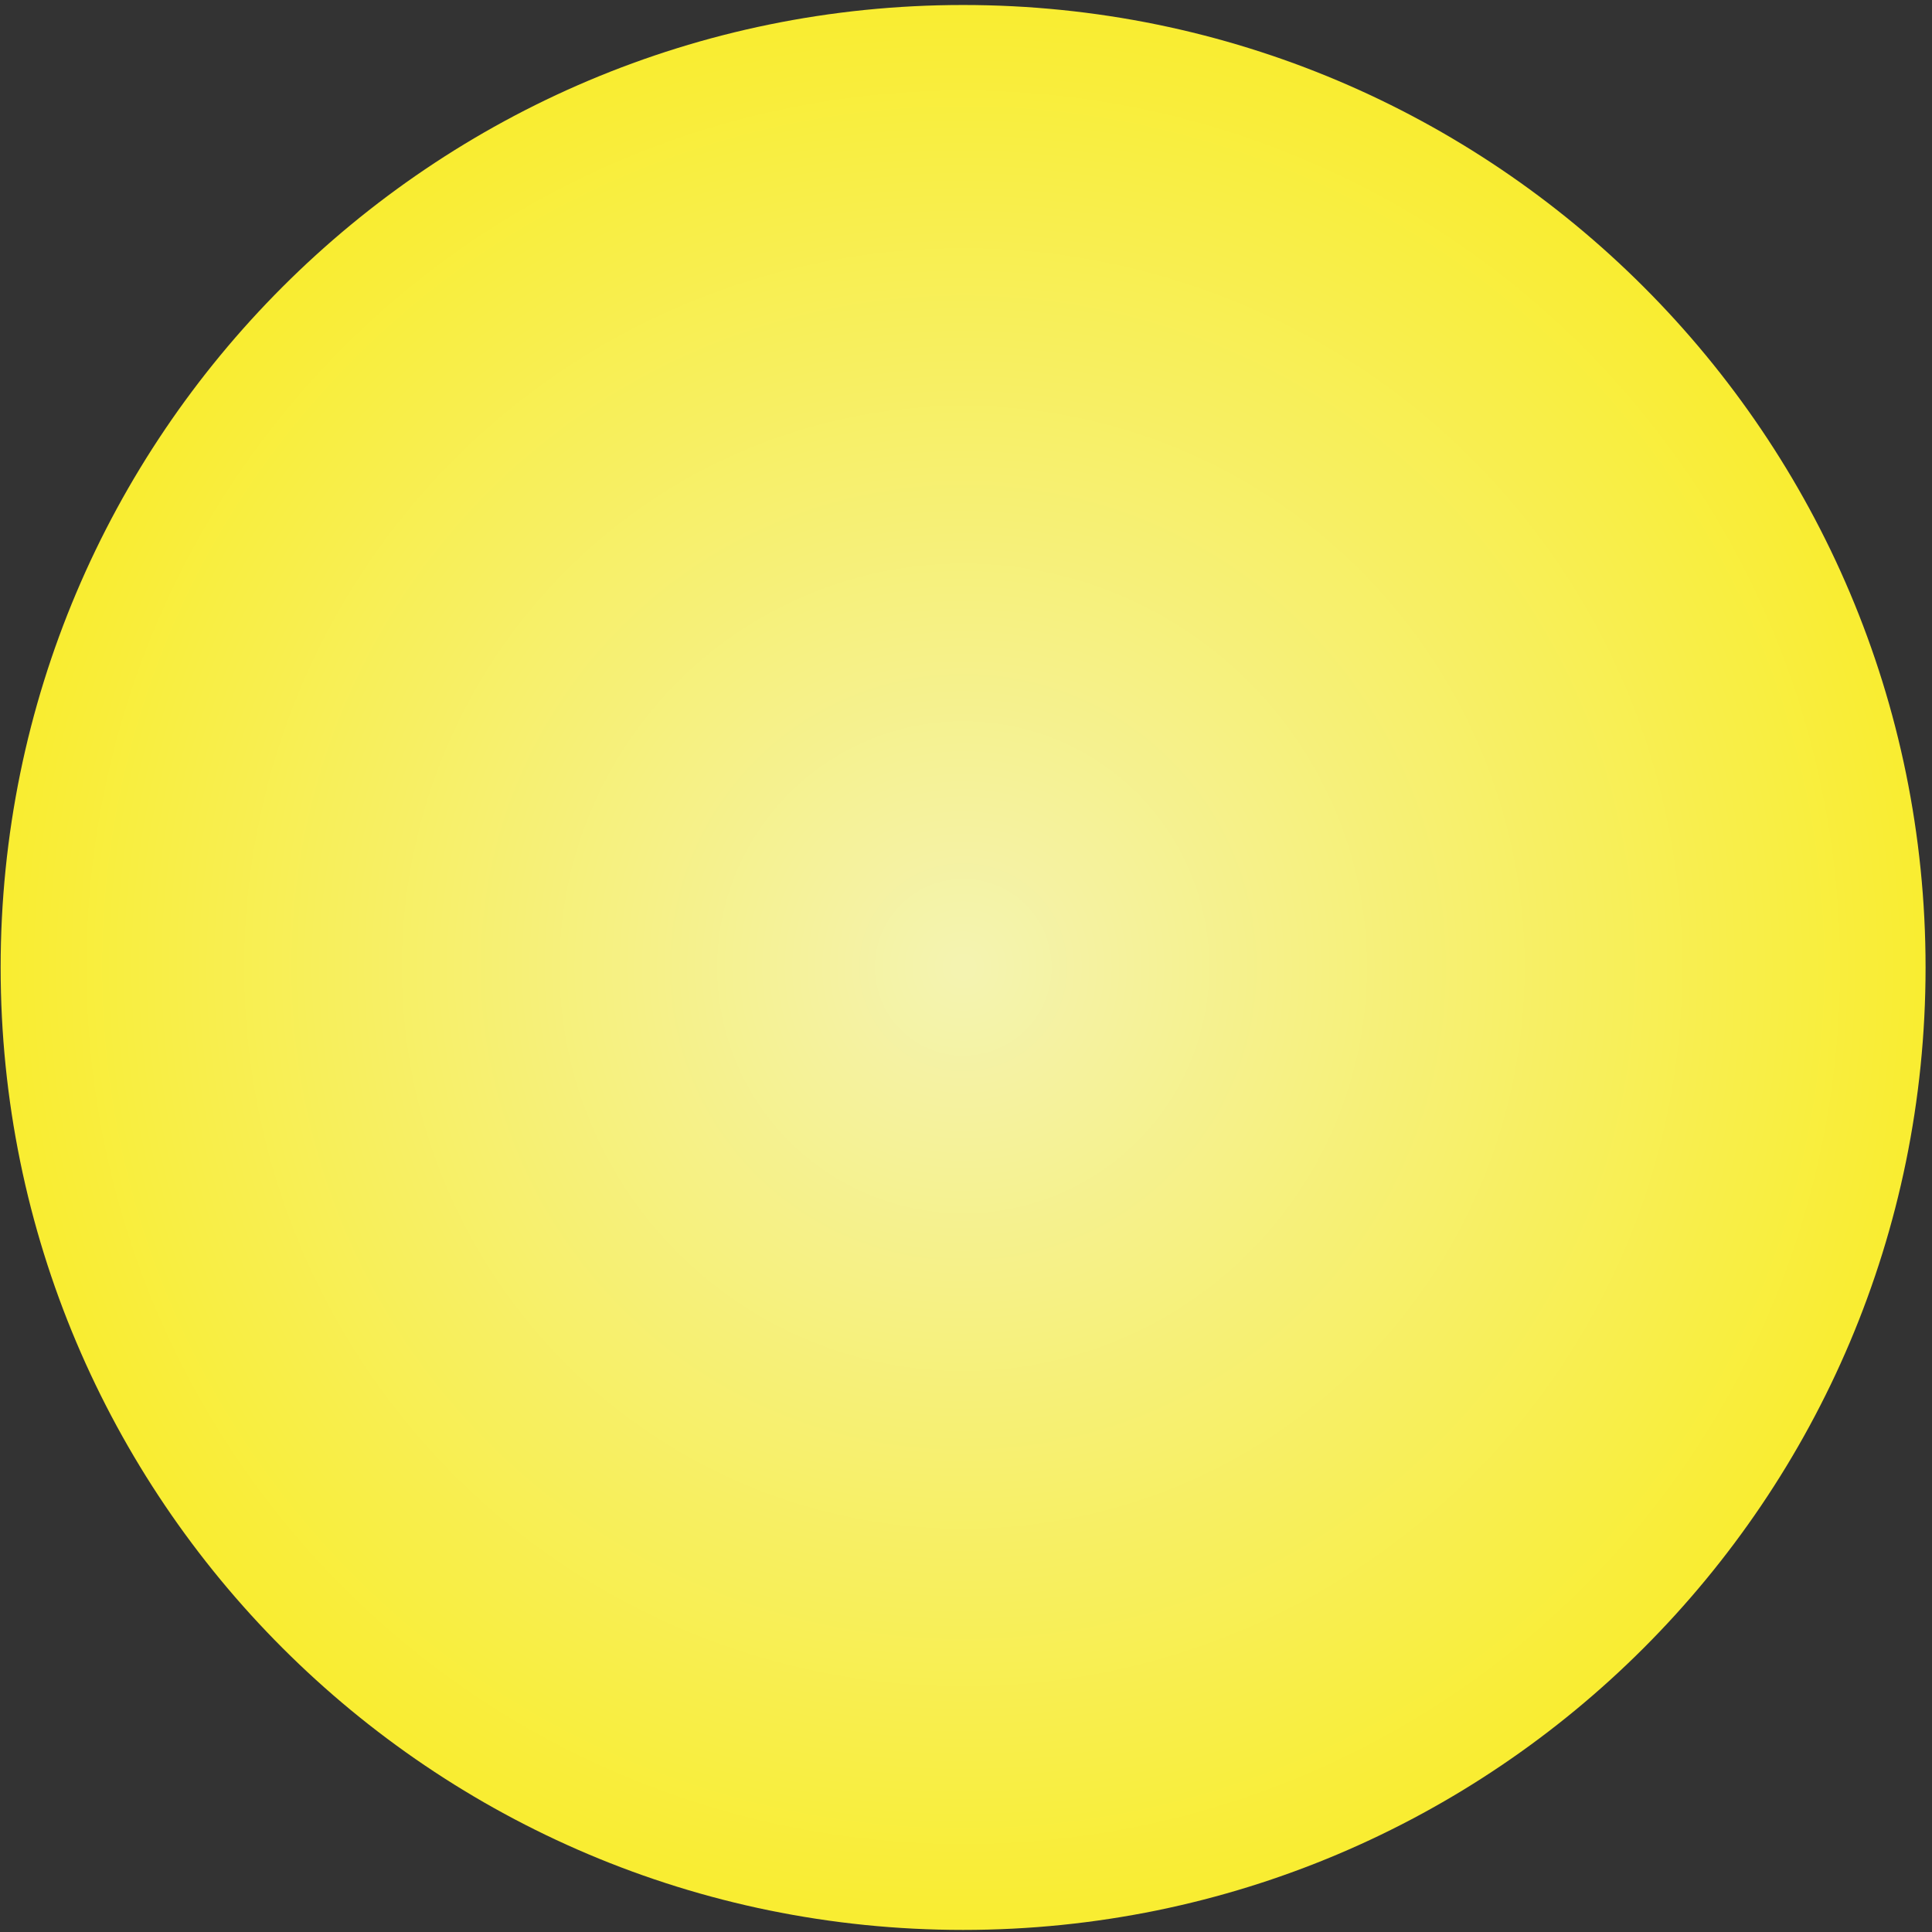 <svg width="273" height="273" viewBox="0 0 273 273" fill="none" xmlns="http://www.w3.org/2000/svg">
<rect x="0" y="0" width="273" height="273" fill="#333333" stroke="none"/>
<path d="M136.091 272.706C211.202 272.706 272.091 211.817 272.091 136.706C272.091 61.595 211.202 0.706 136.091 0.706C60.98 0.706 0.091 61.595 0.091 136.706C0.091 211.817 60.98 272.706 136.091 272.706Z" fill="url(#paint0_radial_12_19)"/>
<defs>
<radialGradient id="paint0_radial_12_19" cx="0" cy="0" r="1" gradientUnits="userSpaceOnUse" gradientTransform="translate(136.115 136.681) scale(136.02)">
<stop offset="0.01" stop-color="#F4F3B0"/>
<stop offset="1" stop-color="#F9ED32"/>
</radialGradient>
</defs>
</svg>
